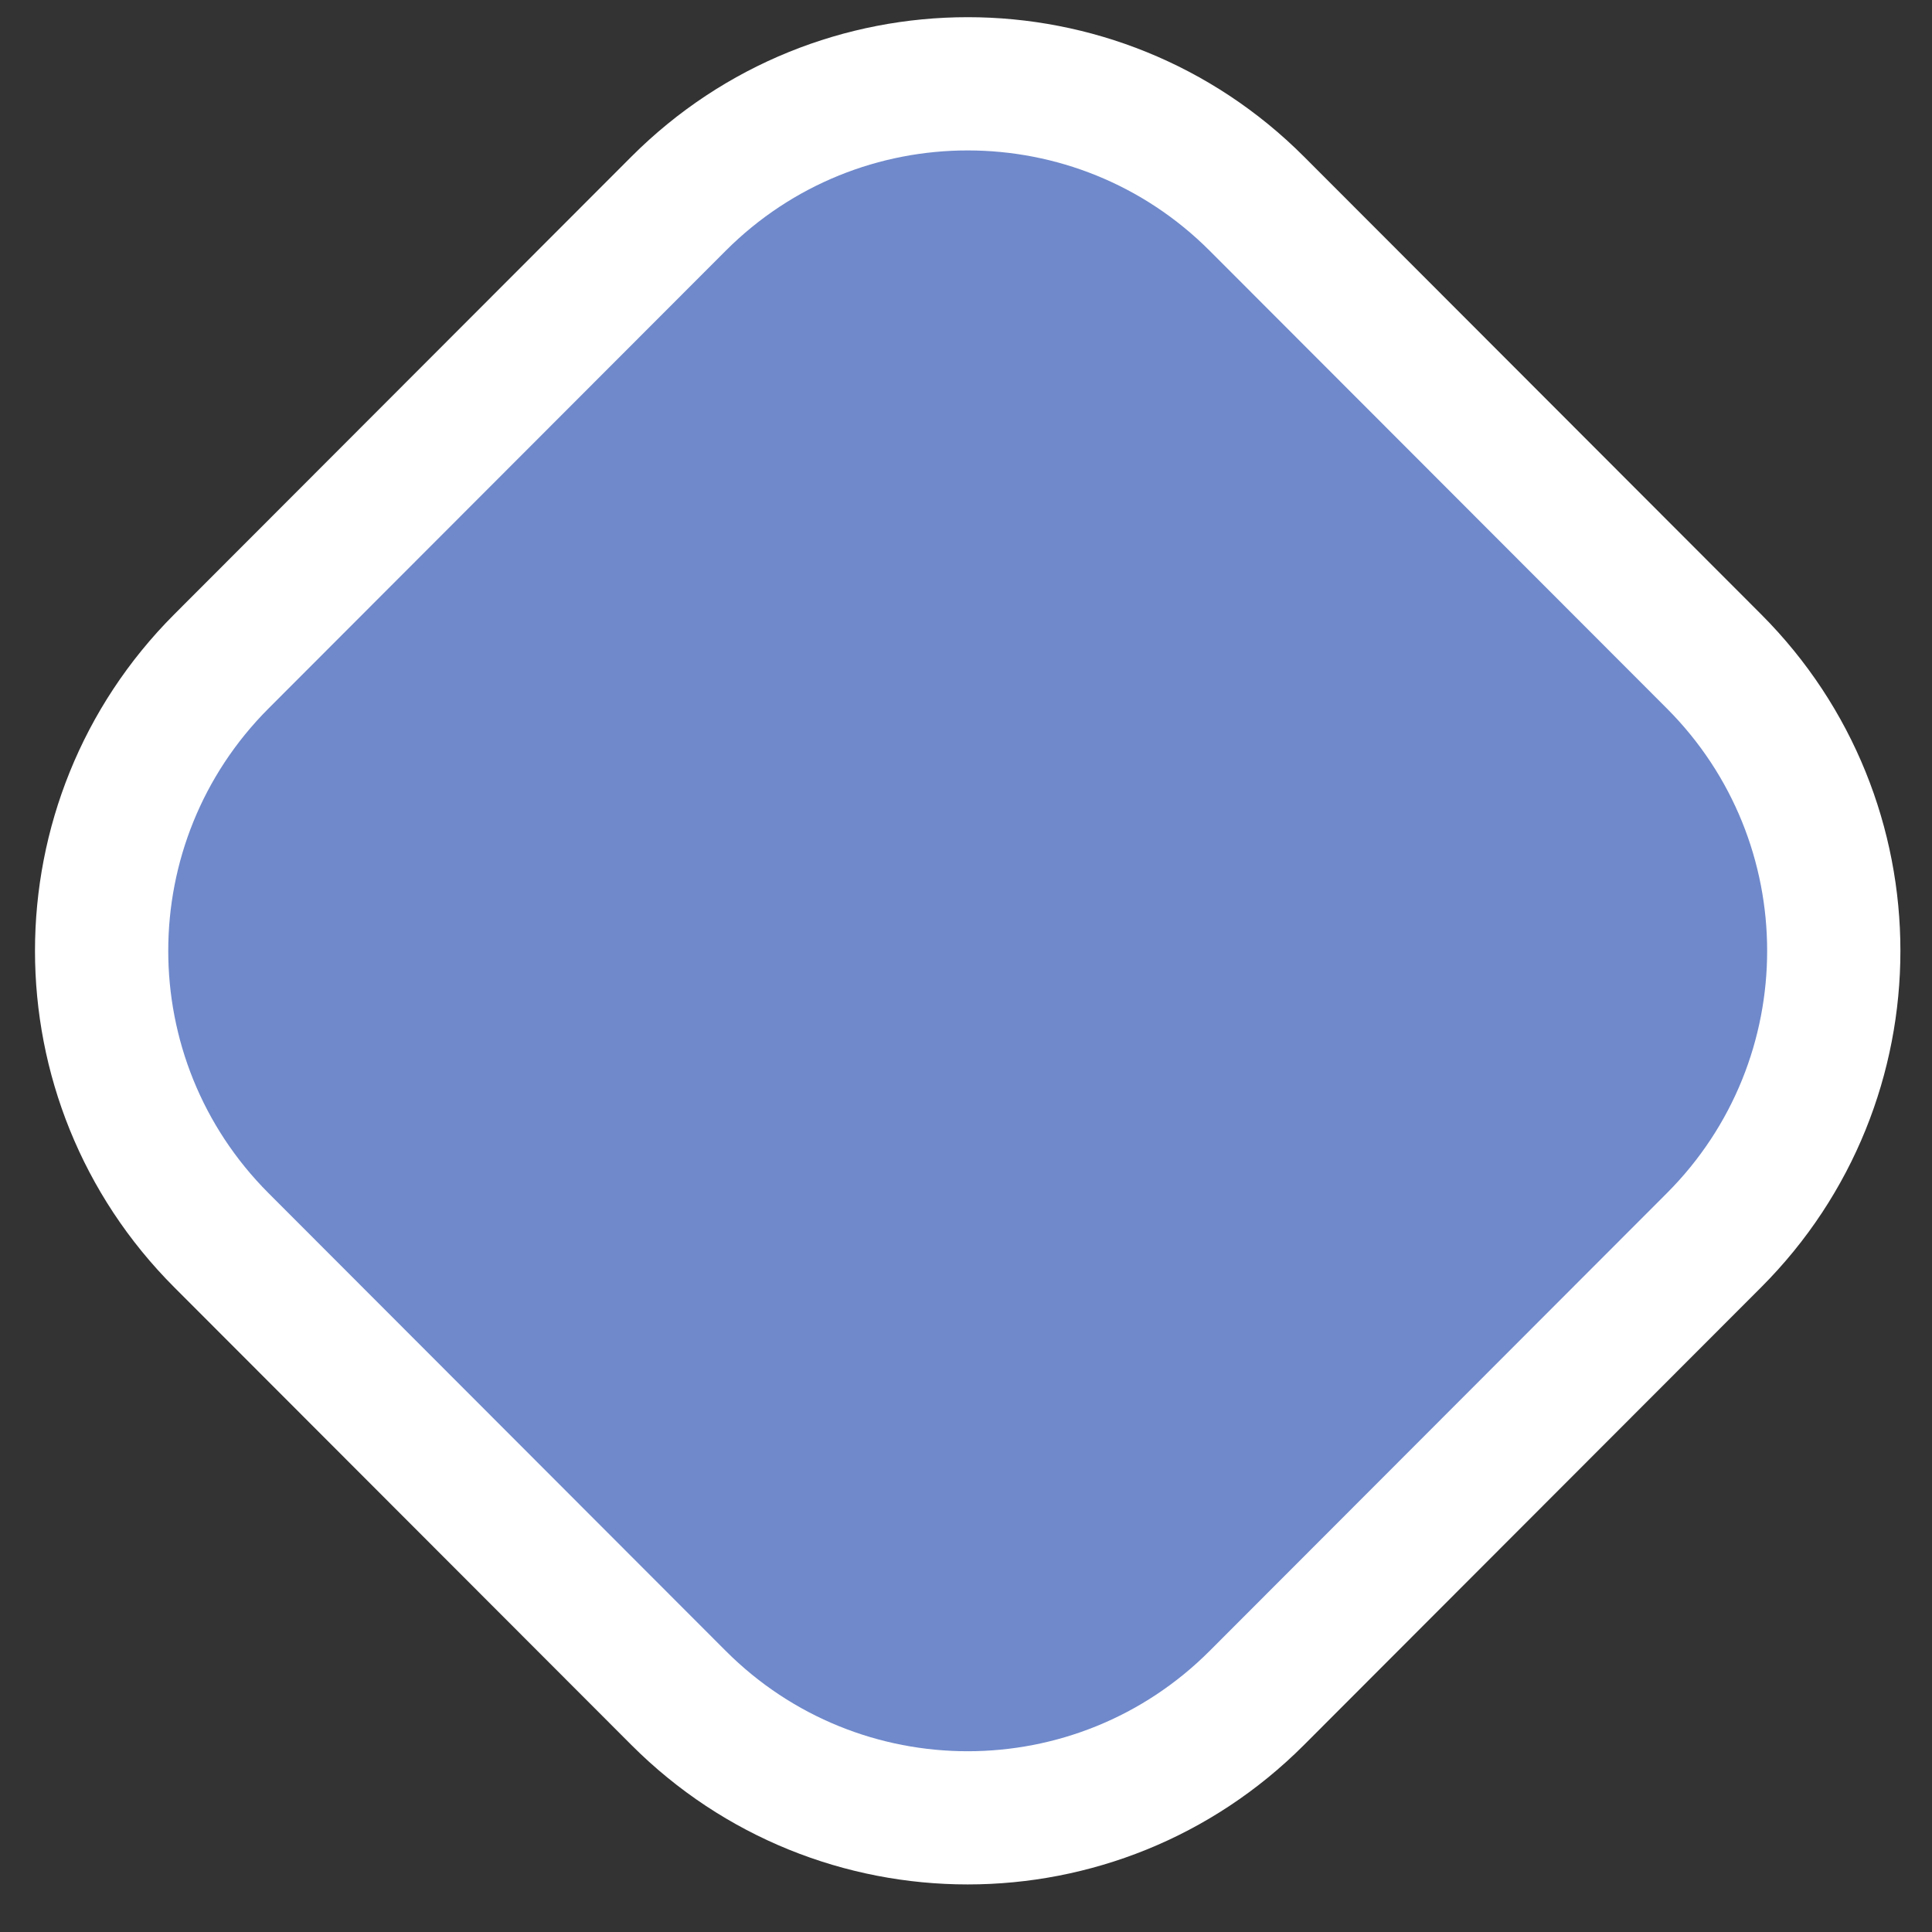 <svg width="29" height="29" viewBox="0 0 29 29" fill="none" xmlns="http://www.w3.org/2000/svg">
<rect x="0" y="0" width="29" height="29" fill="#333333" stroke="none"/>
<path d="M18.866 3.058C16.469 0.658 12.582 0.658 10.185 3.058L3.323 9.928C0.926 12.328 0.926 16.217 3.323 18.616L10.185 25.486C12.582 27.886 16.469 27.886 18.866 25.486L25.728 18.616C28.125 16.217 28.125 12.328 25.728 9.928L18.866 3.058Z" fill="white" stroke="white" stroke-width="2"/>
<path d="M10.893 3.764C12.899 1.756 16.152 1.756 18.158 3.764L25.021 10.635C27.027 12.644 27.027 15.9 25.021 17.909L18.158 24.78C16.152 26.789 12.899 26.789 10.893 24.78L4.03 17.909C2.024 15.9 2.024 12.644 4.03 10.635L10.893 3.764Z" fill="#6F89CB"/>
</svg>

